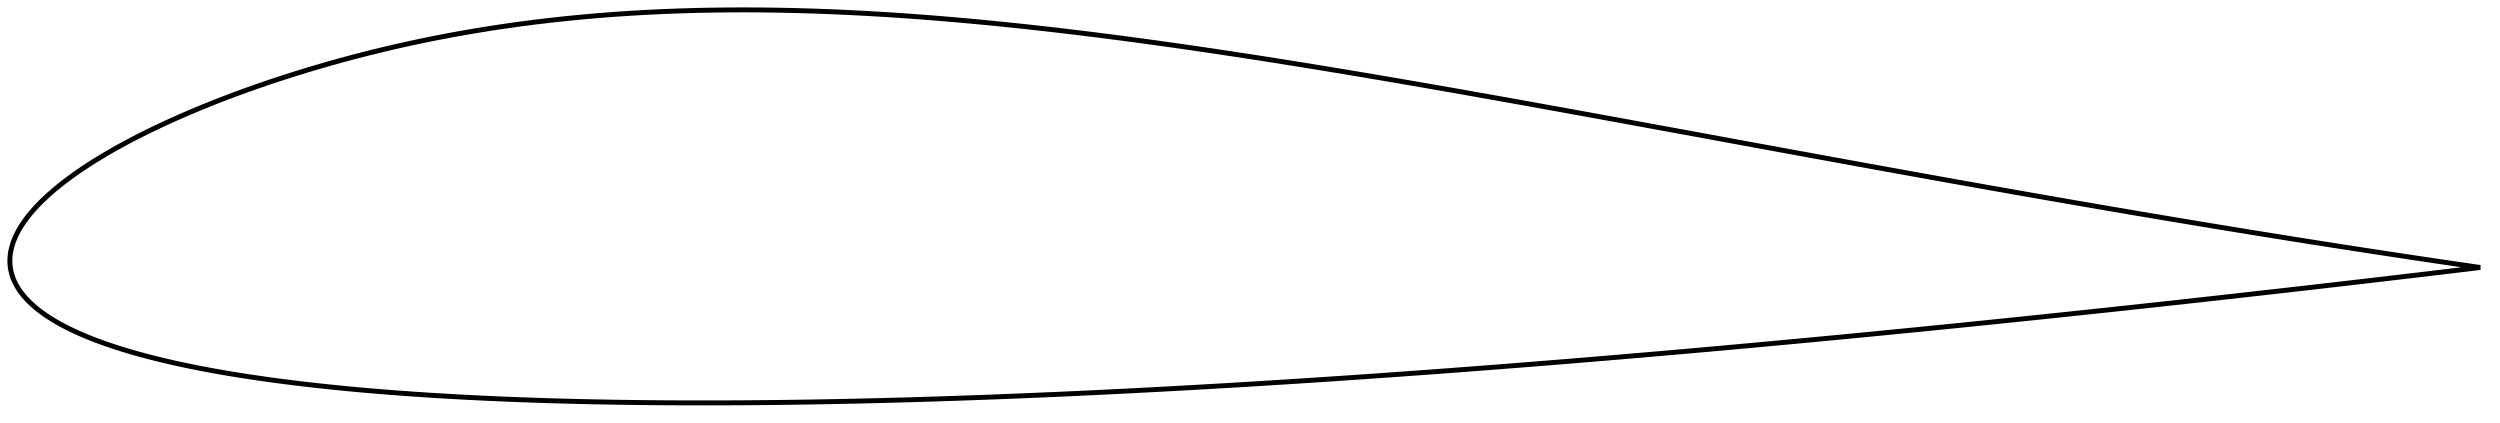 <?xml version="1.0" encoding="utf-8" ?>
<svg baseProfile="full" height="171.123" version="1.1" width="1012.184" xmlns="http://www.w3.org/2000/svg" xmlns:ev="http://www.w3.org/2001/xml-events" xmlns:xlink="http://www.w3.org/1999/xlink"><defs /><polygon fill="none" points="1004.184,108.302 1000.395,107.752 995.775,107.078 990.862,106.357 985.636,105.584 980.083,104.757 974.205,103.875 968.019,102.939 961.554,101.953 954.848,100.921 947.931,99.849 940.828,98.738 933.56,97.592 926.152,96.414 918.628,95.207 911.009,93.975 903.316,92.721 895.563,91.448 887.762,90.156 879.923,88.849 872.053,87.526 864.156,86.189 856.237,84.84 848.299,83.479 840.348,82.107 832.384,80.724 824.41,79.332 816.426,77.93 808.432,76.518 800.427,75.097 792.413,73.669 784.39,72.232 776.359,70.788 768.319,69.338 760.272,67.881 752.217,66.418 744.153,64.949 736.082,63.475 728.003,61.997 719.917,60.514 711.826,59.029 703.73,57.542 695.633,56.053 687.536,54.565 679.443,53.078 671.356,51.594 663.279,50.113 655.213,48.637 647.161,47.166 639.122,45.702 631.098,44.246 623.09,42.799 615.099,41.361 607.124,39.934 599.168,38.518 591.229,37.114 583.309,35.724 575.41,34.349 567.531,32.989 559.672,31.646 551.834,30.32 544.017,29.013 536.223,27.725 528.452,26.459 520.706,25.215 512.983,23.994 505.283,22.797 497.609,21.626 489.962,20.481 482.341,19.364 474.748,18.277 467.18,17.22 459.641,16.194 452.13,15.201 444.649,14.242 437.197,13.318 429.777,12.43 422.387,11.58 415.028,10.769 407.701,9.997 400.407,9.266 393.148,8.579 385.922,7.934 378.729,7.335 371.57,6.782 364.445,6.275 357.355,5.817 350.301,5.407 343.283,5.047 336.301,4.739 329.355,4.483 322.445,4.28 315.571,4.132 308.734,4.038 301.932,4.0 295.167,4.019 288.439,4.095 281.746,4.23 275.089,4.424 268.467,4.678 261.881,4.992 255.331,5.367 248.816,5.804 242.337,6.303 235.893,6.865 229.482,7.491 223.105,8.18 216.763,8.932 210.457,9.749 204.186,10.631 197.949,11.577 191.749,12.588 185.585,13.663 179.46,14.802 173.376,16.004 167.334,17.268 161.339,18.593 155.393,19.978 149.501,21.42 143.669,22.917 137.904,24.465 132.214,26.06 126.61,27.697 121.101,29.372 115.7,31.079 110.416,32.812 105.261,34.566 100.247,36.333 95.383,38.108 90.679,39.885 86.142,41.656 81.778,43.417 77.59,45.163 73.58,46.888 69.75,48.588 66.098,50.26 62.621,51.902 59.314,53.511 56.172,55.087 53.189,56.628 50.359,58.135 47.673,59.607 45.126,61.046 42.709,62.451 40.415,63.824 38.239,65.165 36.173,66.477 34.21,67.761 32.345,69.017 30.572,70.247 28.887,71.453 27.283,72.636 25.757,73.798 24.305,74.939 22.922,76.061 21.605,77.165 20.351,78.252 19.157,79.324 18.019,80.382 16.936,81.426 15.906,82.458 14.926,83.478 13.995,84.487 13.11,85.486 12.271,86.476 11.477,87.457 10.726,88.43 10.018,89.396 9.351,90.356 8.724,91.309 8.136,92.258 7.588,93.202 7.079,94.141 6.61,95.075 6.181,96.004 5.79,96.926 5.439,97.842 5.127,98.751 4.854,99.651 4.619,100.545 4.422,101.431 4.263,102.312 4.141,103.188 4.057,104.062 4.01,104.933 4.0,105.802 4.027,106.669 4.093,107.537 4.199,108.404 4.345,109.273 4.533,110.143 4.763,111.015 5.036,111.89 5.353,112.767 5.714,113.644 6.122,114.519 6.575,115.392 7.074,116.26 7.617,117.123 8.205,117.98 8.837,118.831 9.512,119.674 10.23,120.51 10.992,121.339 11.799,122.161 12.65,122.977 13.548,123.788 14.491,124.593 15.48,125.393 16.516,126.188 17.602,126.979 18.738,127.765 19.926,128.548 21.168,129.328 22.465,130.106 23.819,130.882 25.234,131.657 26.713,132.431 28.258,133.205 29.875,133.979 31.565,134.754 33.334,135.531 35.185,136.31 37.125,137.091 39.159,137.875 41.293,138.663 43.533,139.454 45.885,140.249 48.358,141.049 50.959,141.853 53.697,142.661 56.581,143.474 59.618,144.291 62.819,145.112 66.193,145.935 69.749,146.76 73.495,147.587 77.439,148.412 81.589,149.236 85.95,150.054 90.525,150.865 95.317,151.667 100.326,152.457 105.549,153.231 110.98,153.988 116.614,154.723 122.441,155.435 128.451,156.12 134.631,156.777 140.97,157.403 147.455,157.998 154.074,158.559 160.815,159.087 167.666,159.581 174.617,160.041 181.658,160.466 188.778,160.856 195.972,161.214 203.231,161.538 210.549,161.829 217.921,162.089 225.341,162.318 232.806,162.516 240.31,162.685 247.852,162.825 255.426,162.937 263.031,163.023 270.664,163.082 278.323,163.115 286.007,163.123 293.713,163.107 301.44,163.067 309.187,163.005 316.953,162.92 324.736,162.814 332.535,162.687 340.348,162.539 348.176,162.372 356.016,162.185 363.868,161.979 371.732,161.754 379.607,161.511 387.493,161.251 395.389,160.974 403.295,160.679 411.21,160.369 419.134,160.042 427.067,159.7 435.007,159.342 442.954,158.97 450.908,158.583 458.87,158.181 466.837,157.766 474.811,157.337 482.791,156.895 490.776,156.44 498.767,155.971 506.763,155.49 514.764,154.997 522.769,154.492 530.778,153.975 538.792,153.446 546.81,152.905 554.832,152.354 562.857,151.791 570.886,151.217 578.918,150.633 586.953,150.038 594.992,149.433 603.034,148.818 611.08,148.192 619.128,147.557 627.18,146.912 635.234,146.258 643.292,145.594 651.352,144.922 659.414,144.24 667.478,143.549 675.544,142.85 683.611,142.142 691.679,141.426 699.748,140.701 707.818,139.968 715.889,139.227 723.962,138.478 732.039,137.721 740.118,136.956 748.202,136.183 756.29,135.403 764.38,134.614 772.471,133.818 780.56,133.015 788.645,132.206 796.722,131.391 804.786,130.569 812.835,129.743 820.867,128.912 828.883,128.076 836.884,127.235 844.873,126.389 852.857,125.538 860.84,124.68 868.831,123.815 876.833,122.943 884.839,122.065 892.832,121.182 900.786,120.297 908.665,119.415 916.429,118.541 924.035,117.68 931.441,116.836 938.609,116.015 945.516,115.22 952.147,114.453 958.499,113.714 964.576,113.004 970.386,112.323 975.943,111.668 981.26,111.04 986.352,110.435 991.233,109.854 995.918,109.294 1000.419,108.754 1004.184,108.302" stroke="black" stroke-width="2.0" /></svg>